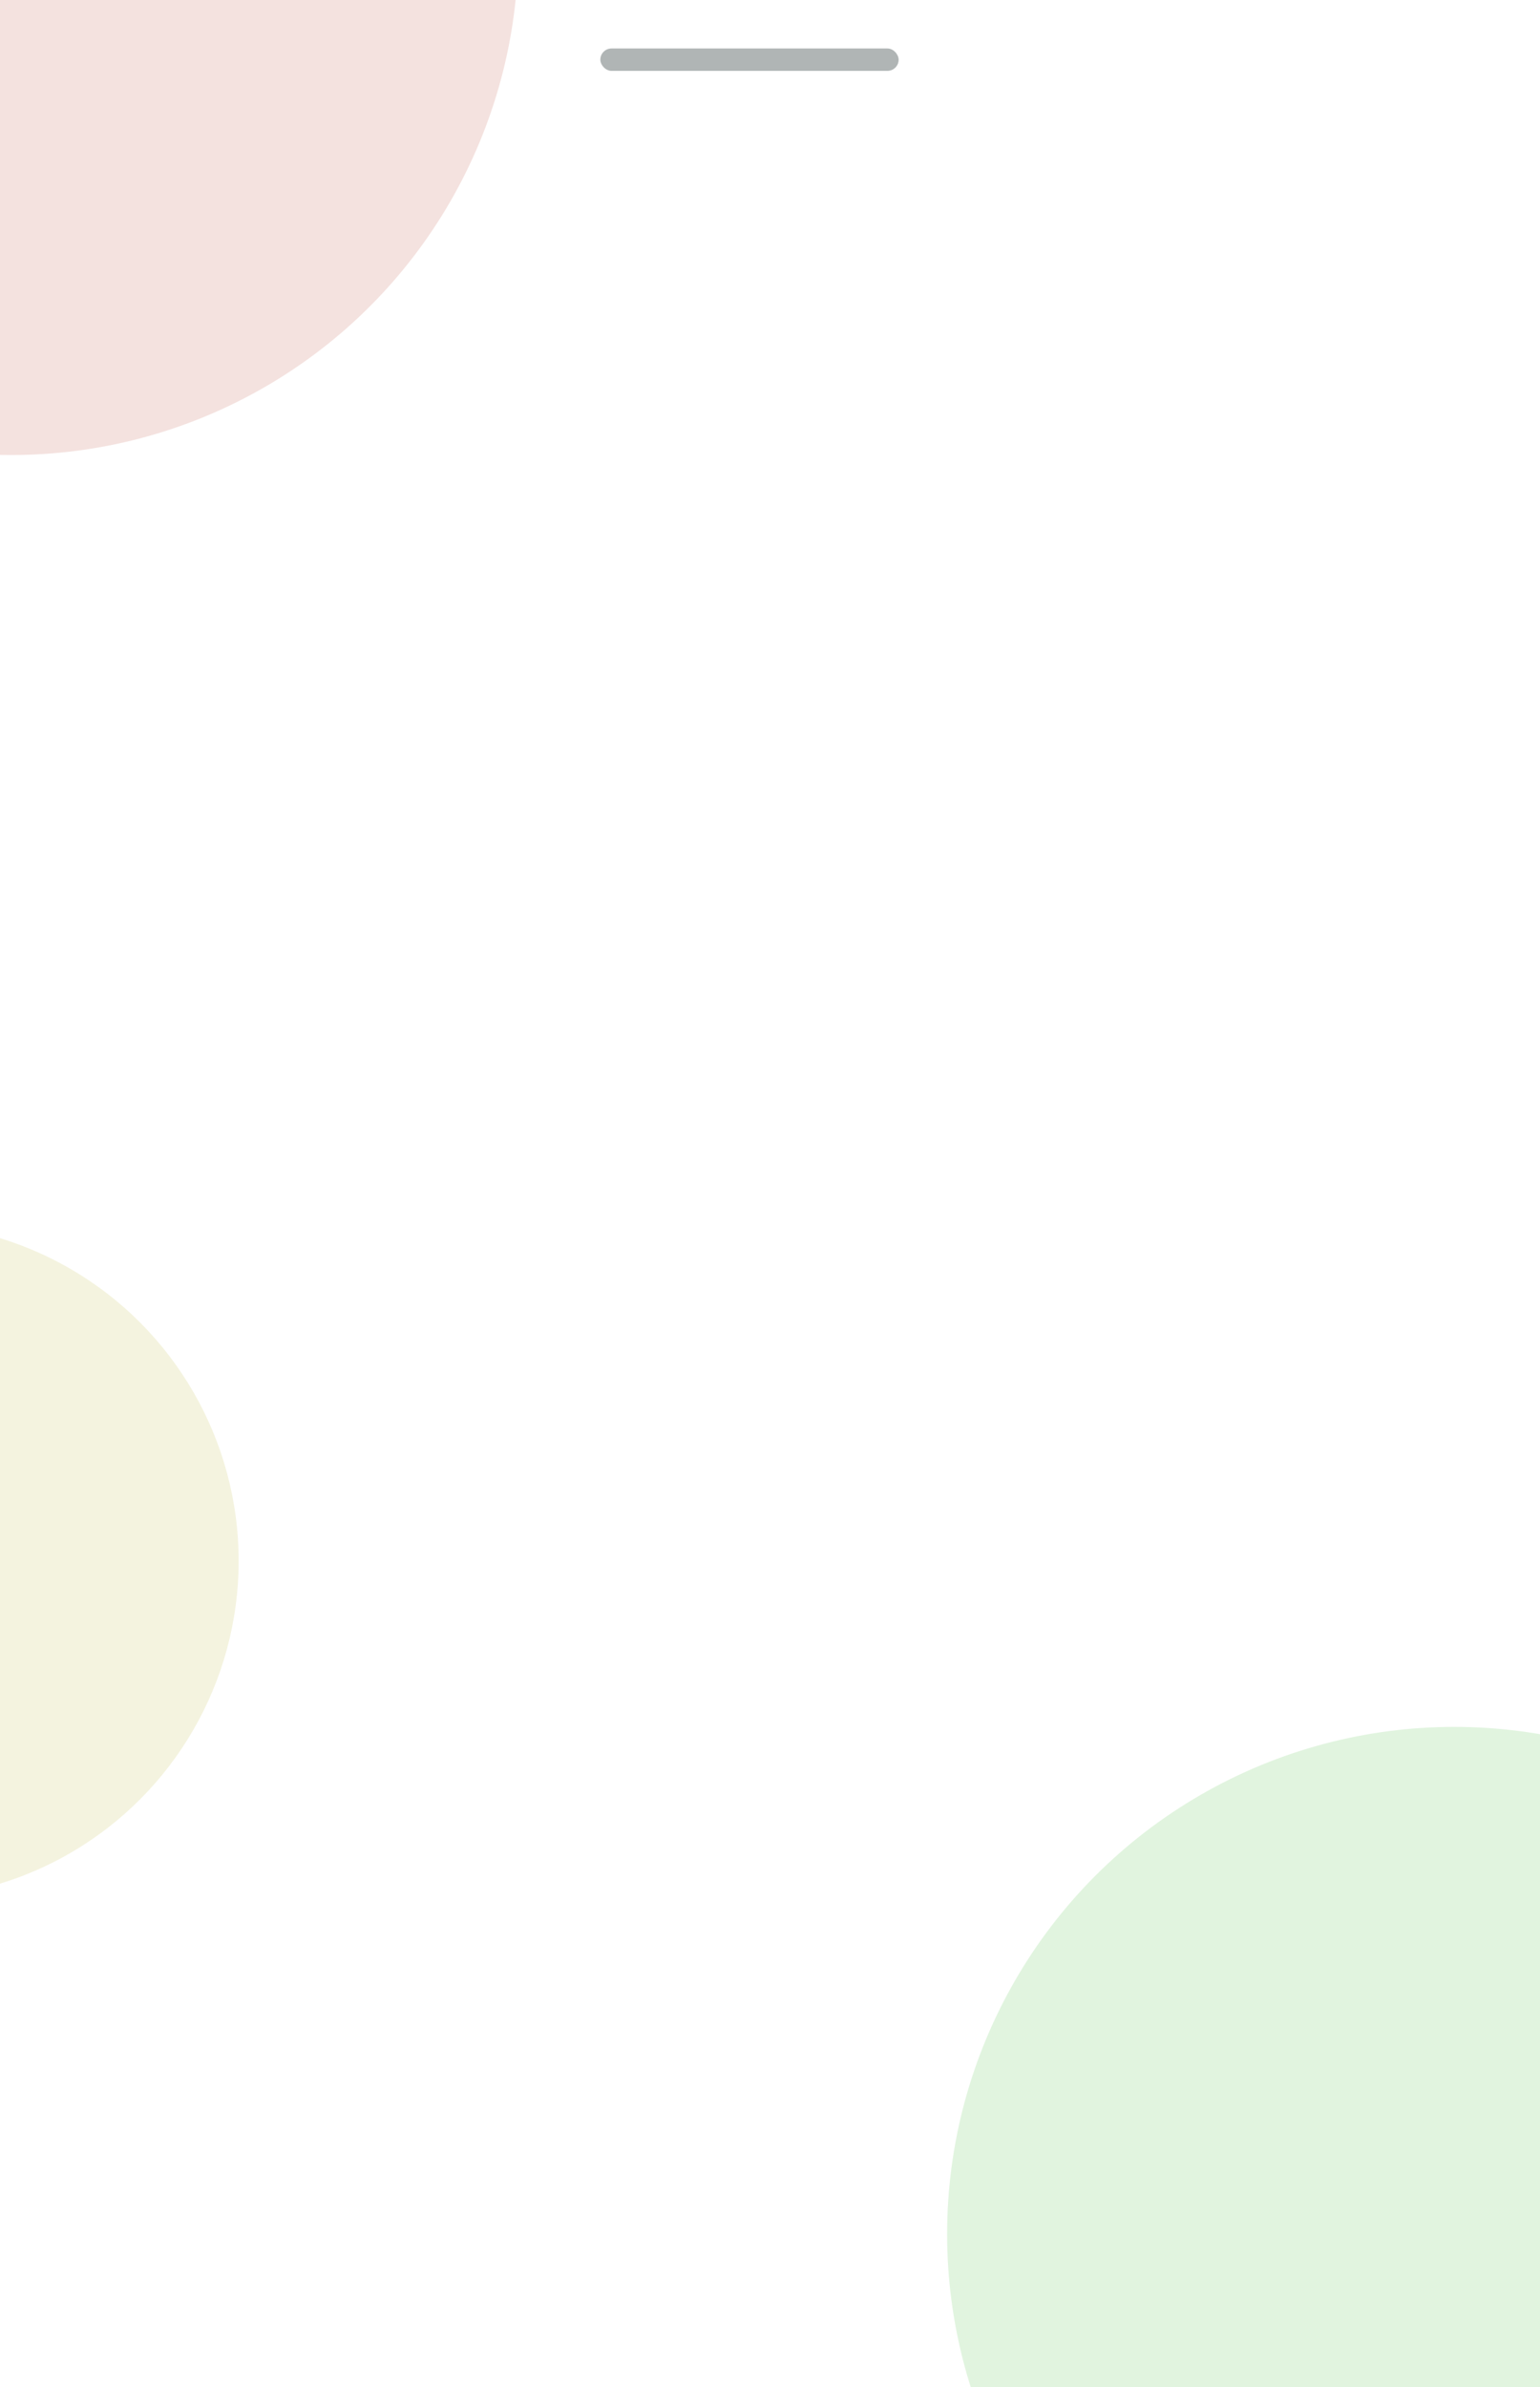 <svg width="413" height="640" viewBox="0 0 413 640" fill="none" xmlns="http://www.w3.org/2000/svg">
<rect x="0" y="0" width="413" height="640" fill="#333333" stroke="none"/>
<g clip-path="url(#clip0_1440_102318)">
<path d="M0 0H414V640H0V0Z" fill="white"/>
<circle cx="3" cy="-14" r="136" fill="#F4E2DF"/>
<circle cx="-26.5" cy="418.5" r="90.5" fill="#F4F3DF"/>
<circle cx="390" cy="599" r="136" fill="#E1F4DF"/>
<rect x="161" y="13" width="80" height="6" rx="3" fill="#B0B5B5"/>
</g>
<defs>
<clipPath id="clip0_1440_102318">
<path d="M0 0H414V640H0V0Z" fill="white"/>
</clipPath>
</defs>
</svg>
